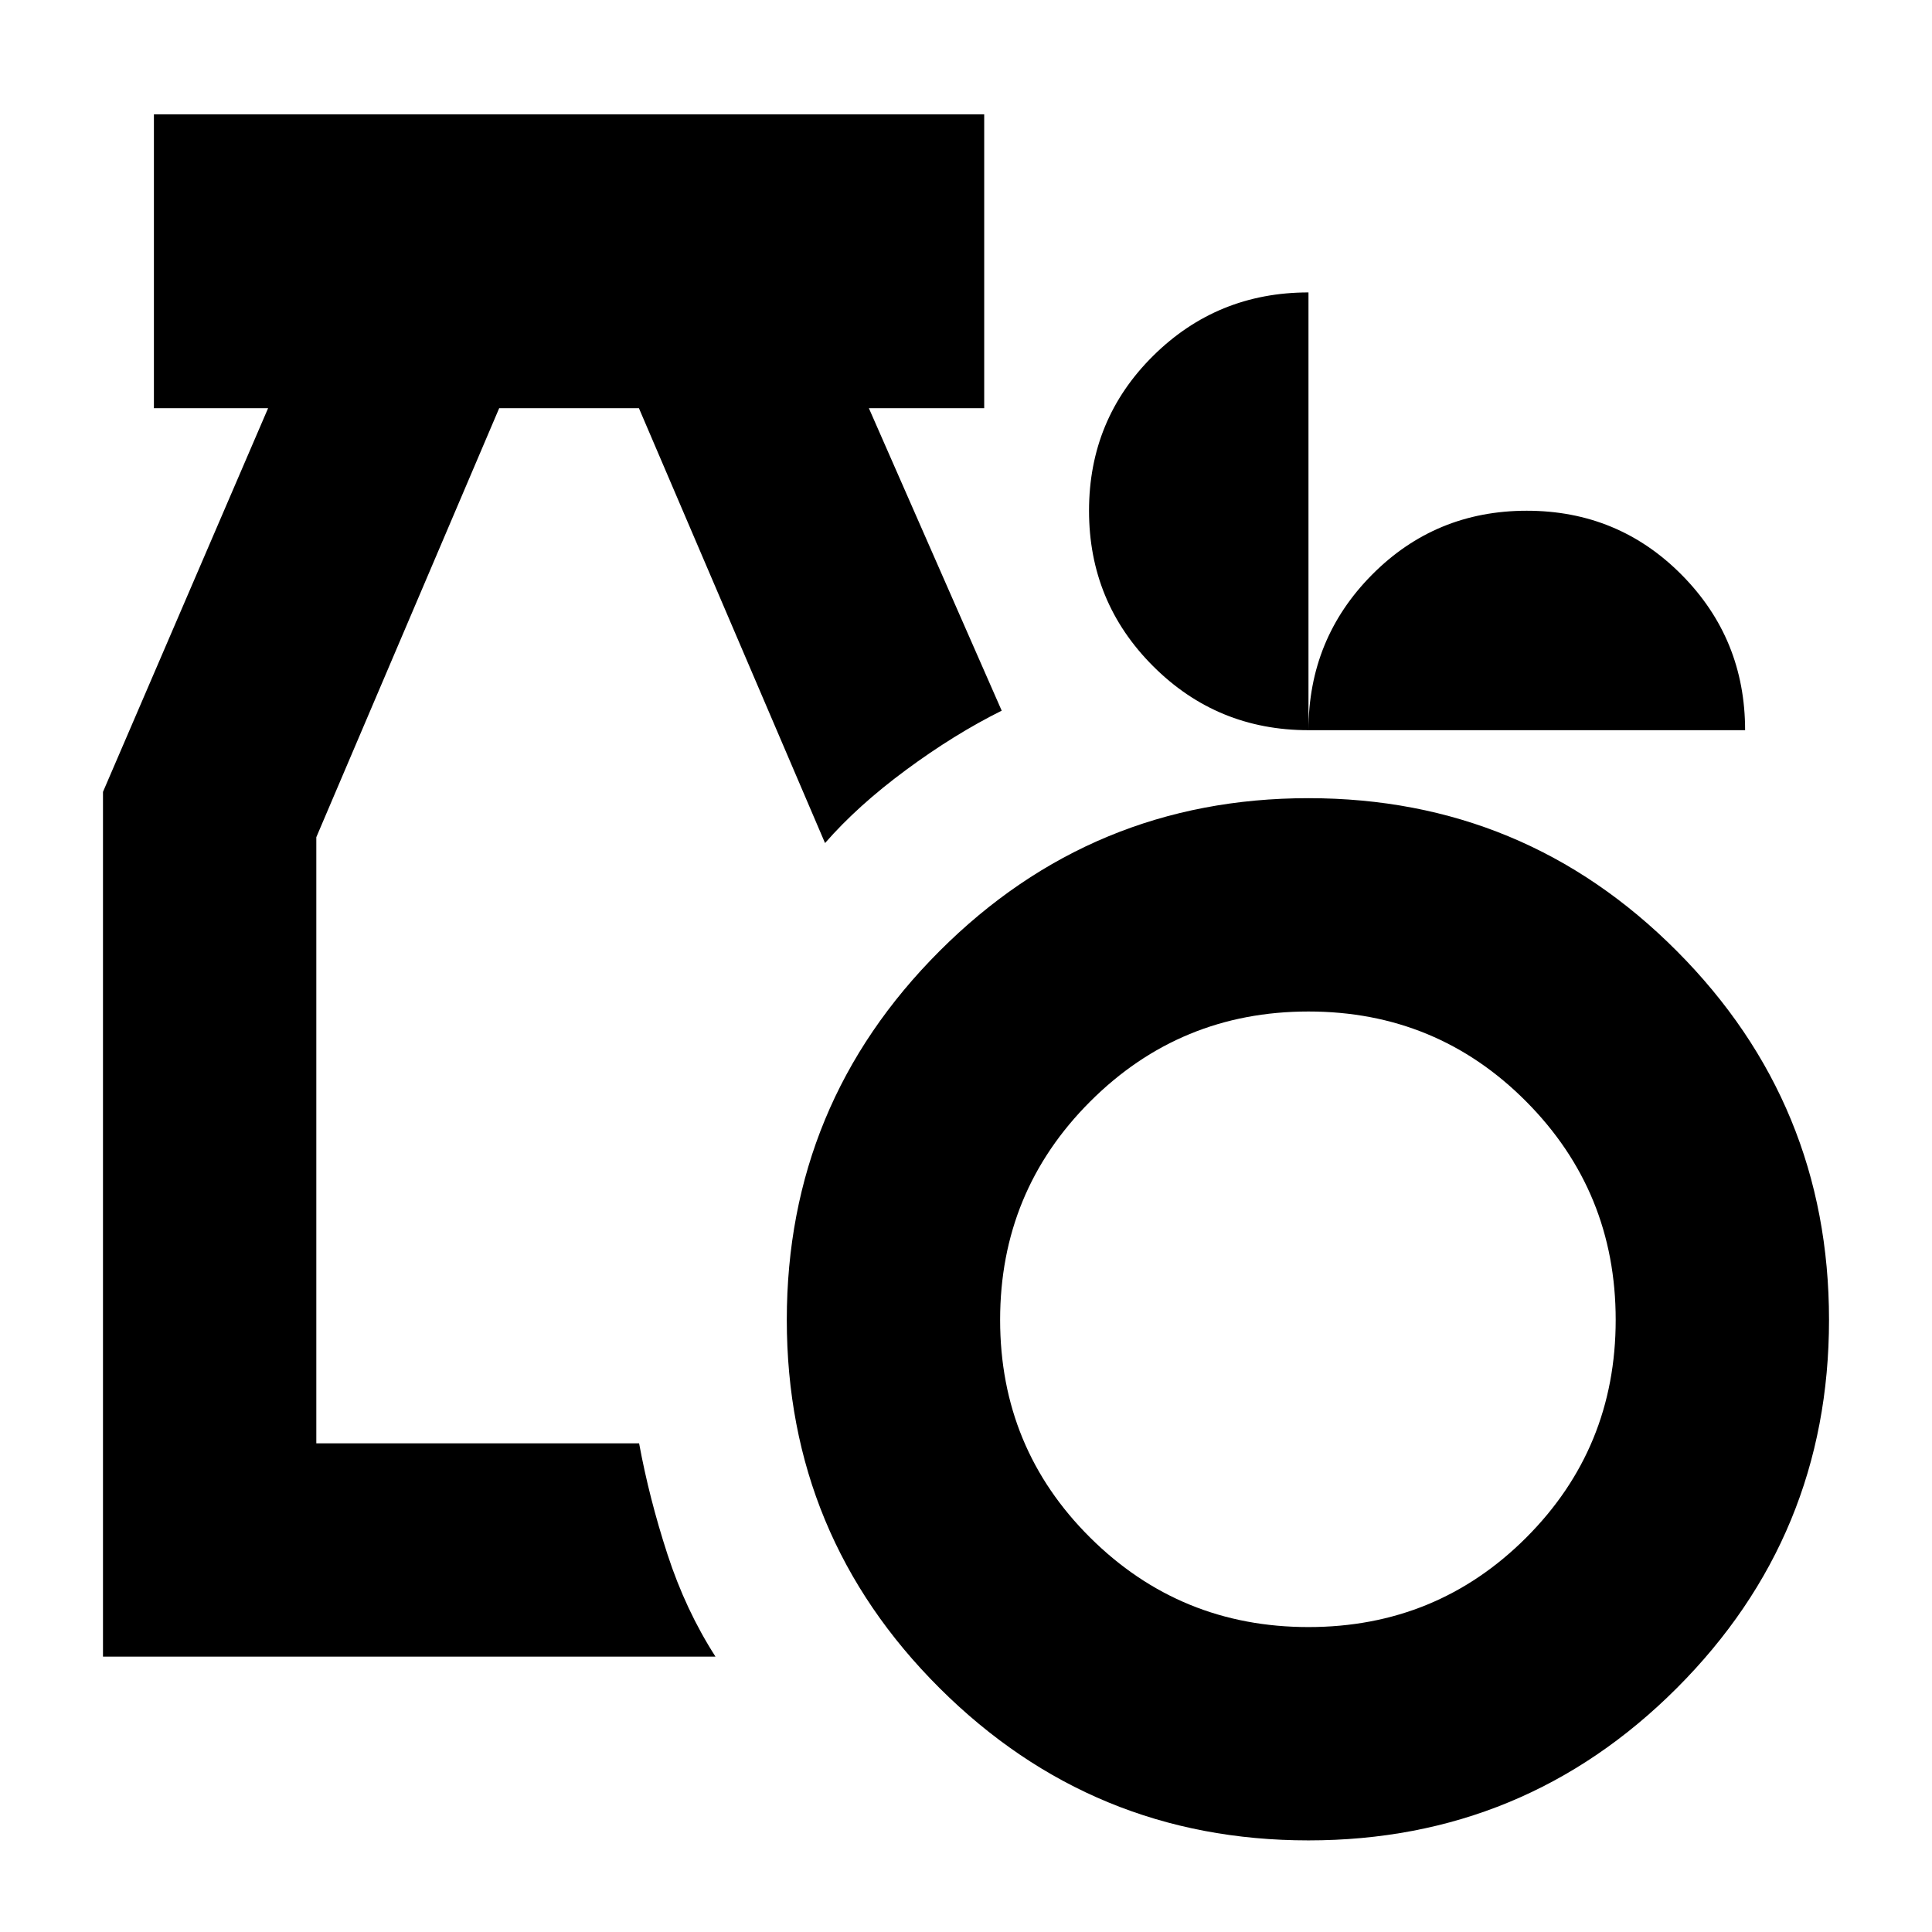 <svg xmlns="http://www.w3.org/2000/svg" height="24" viewBox="0 -960 960 960" width="24"><path d="M650.174-45.52q-107.348 0-183.283-75.652-75.935-75.653-75.935-183.001t75.935-183.283q75.935-75.935 183.283-75.935 107.349 0 183.001 75.935 75.653 75.935 75.653 183.283 0 107.348-75.653 183.001Q757.523-45.52 650.174-45.52Zm0-106.001q63.739 0 108.196-44.457 44.456-44.456 44.456-108.195 0-63.739-44.456-108.478-44.457-44.739-108.196-44.739t-108.478 44.739q-44.739 44.739-44.739 108.478t44.739 108.195q44.739 44.457 108.478 44.457ZM51.172-136.825v-429.697l82.044-190.652h-56.74v-146.001h412.568v146.001h-57.305l66 150.304q-23.522 11.696-47.588 29.479-24.065 17.783-40.196 36.305l-92.478-216.088h-69.434L157.174-544v301.174h160.391q5 27.217 14.065 55.066 9.065 27.848 23.891 50.935H51.172Zm599.002-460.349q-45.391 0-77.217-31.826-31.827-31.826-31.827-77.218 0-45.391 31.827-76.935 31.826-31.543 77.217-31.543v217.522q0-45.391 31.544-77.217 31.544-31.827 76.935-31.827 45.392 0 76.935 31.827 31.544 31.826 31.544 77.217H650.174Z"/></svg>